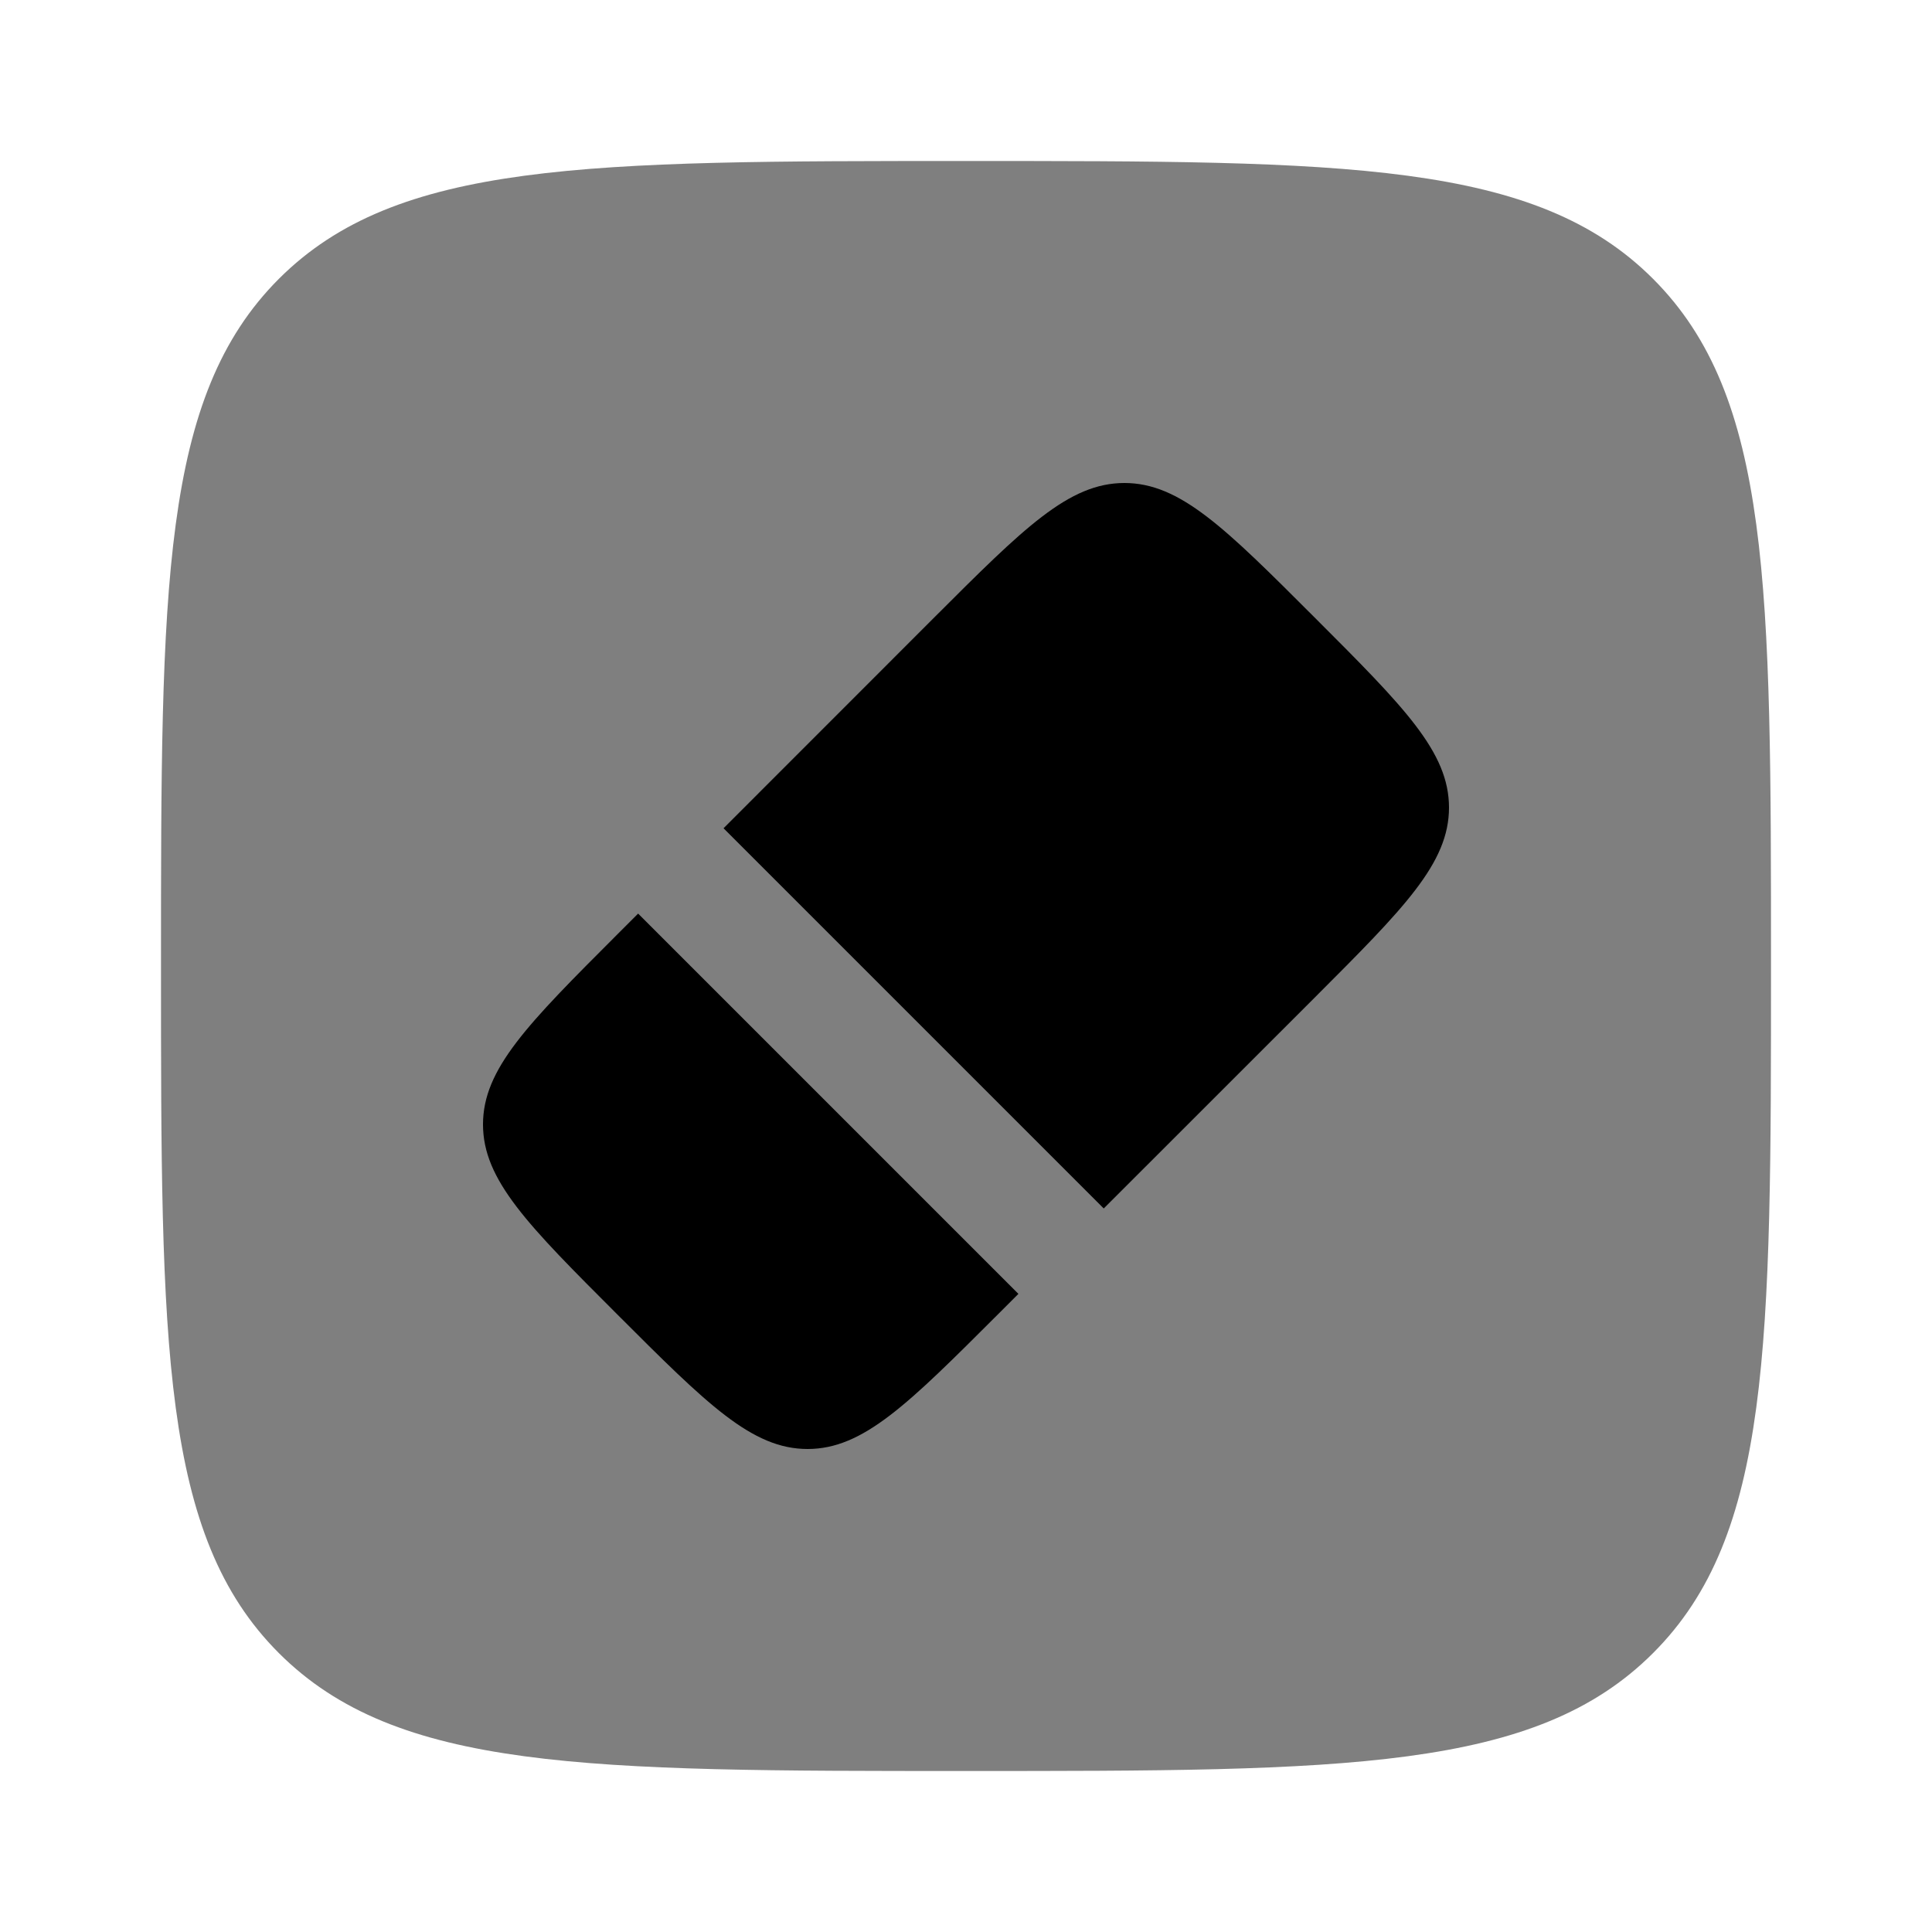 <svg xmlns="http://www.w3.org/2000/svg" width="1em" height="1em" viewBox="0 0 24 24"><path fill="currentColor" d="M3.464 3.464C2 4.93 2 7.286 2 12s0 7.071 1.464 8.535C4.93 22 7.286 22 12 22s7.071 0 8.535-1.465C22 19.072 22 16.714 22 12s0-7.071-1.465-8.536C19.072 2 16.714 2 12 2S4.929 2 3.464 3.464" opacity=".5"/><path fill="currentColor" d="m8.988 10.289l4.723 4.723l2.619-2.618c1.113-1.114 1.67-1.67 1.67-2.362s-.557-1.249-1.67-2.362S14.66 6 13.968 6s-1.248.557-2.362 1.67zm3.406 6.041l.257-.257l-4.724-4.724l-.257.257C6.557 12.72 6 13.276 6 13.968s.557 1.249 1.67 2.362S9.34 18 10.032 18s1.248-.557 2.362-1.67"/></svg>